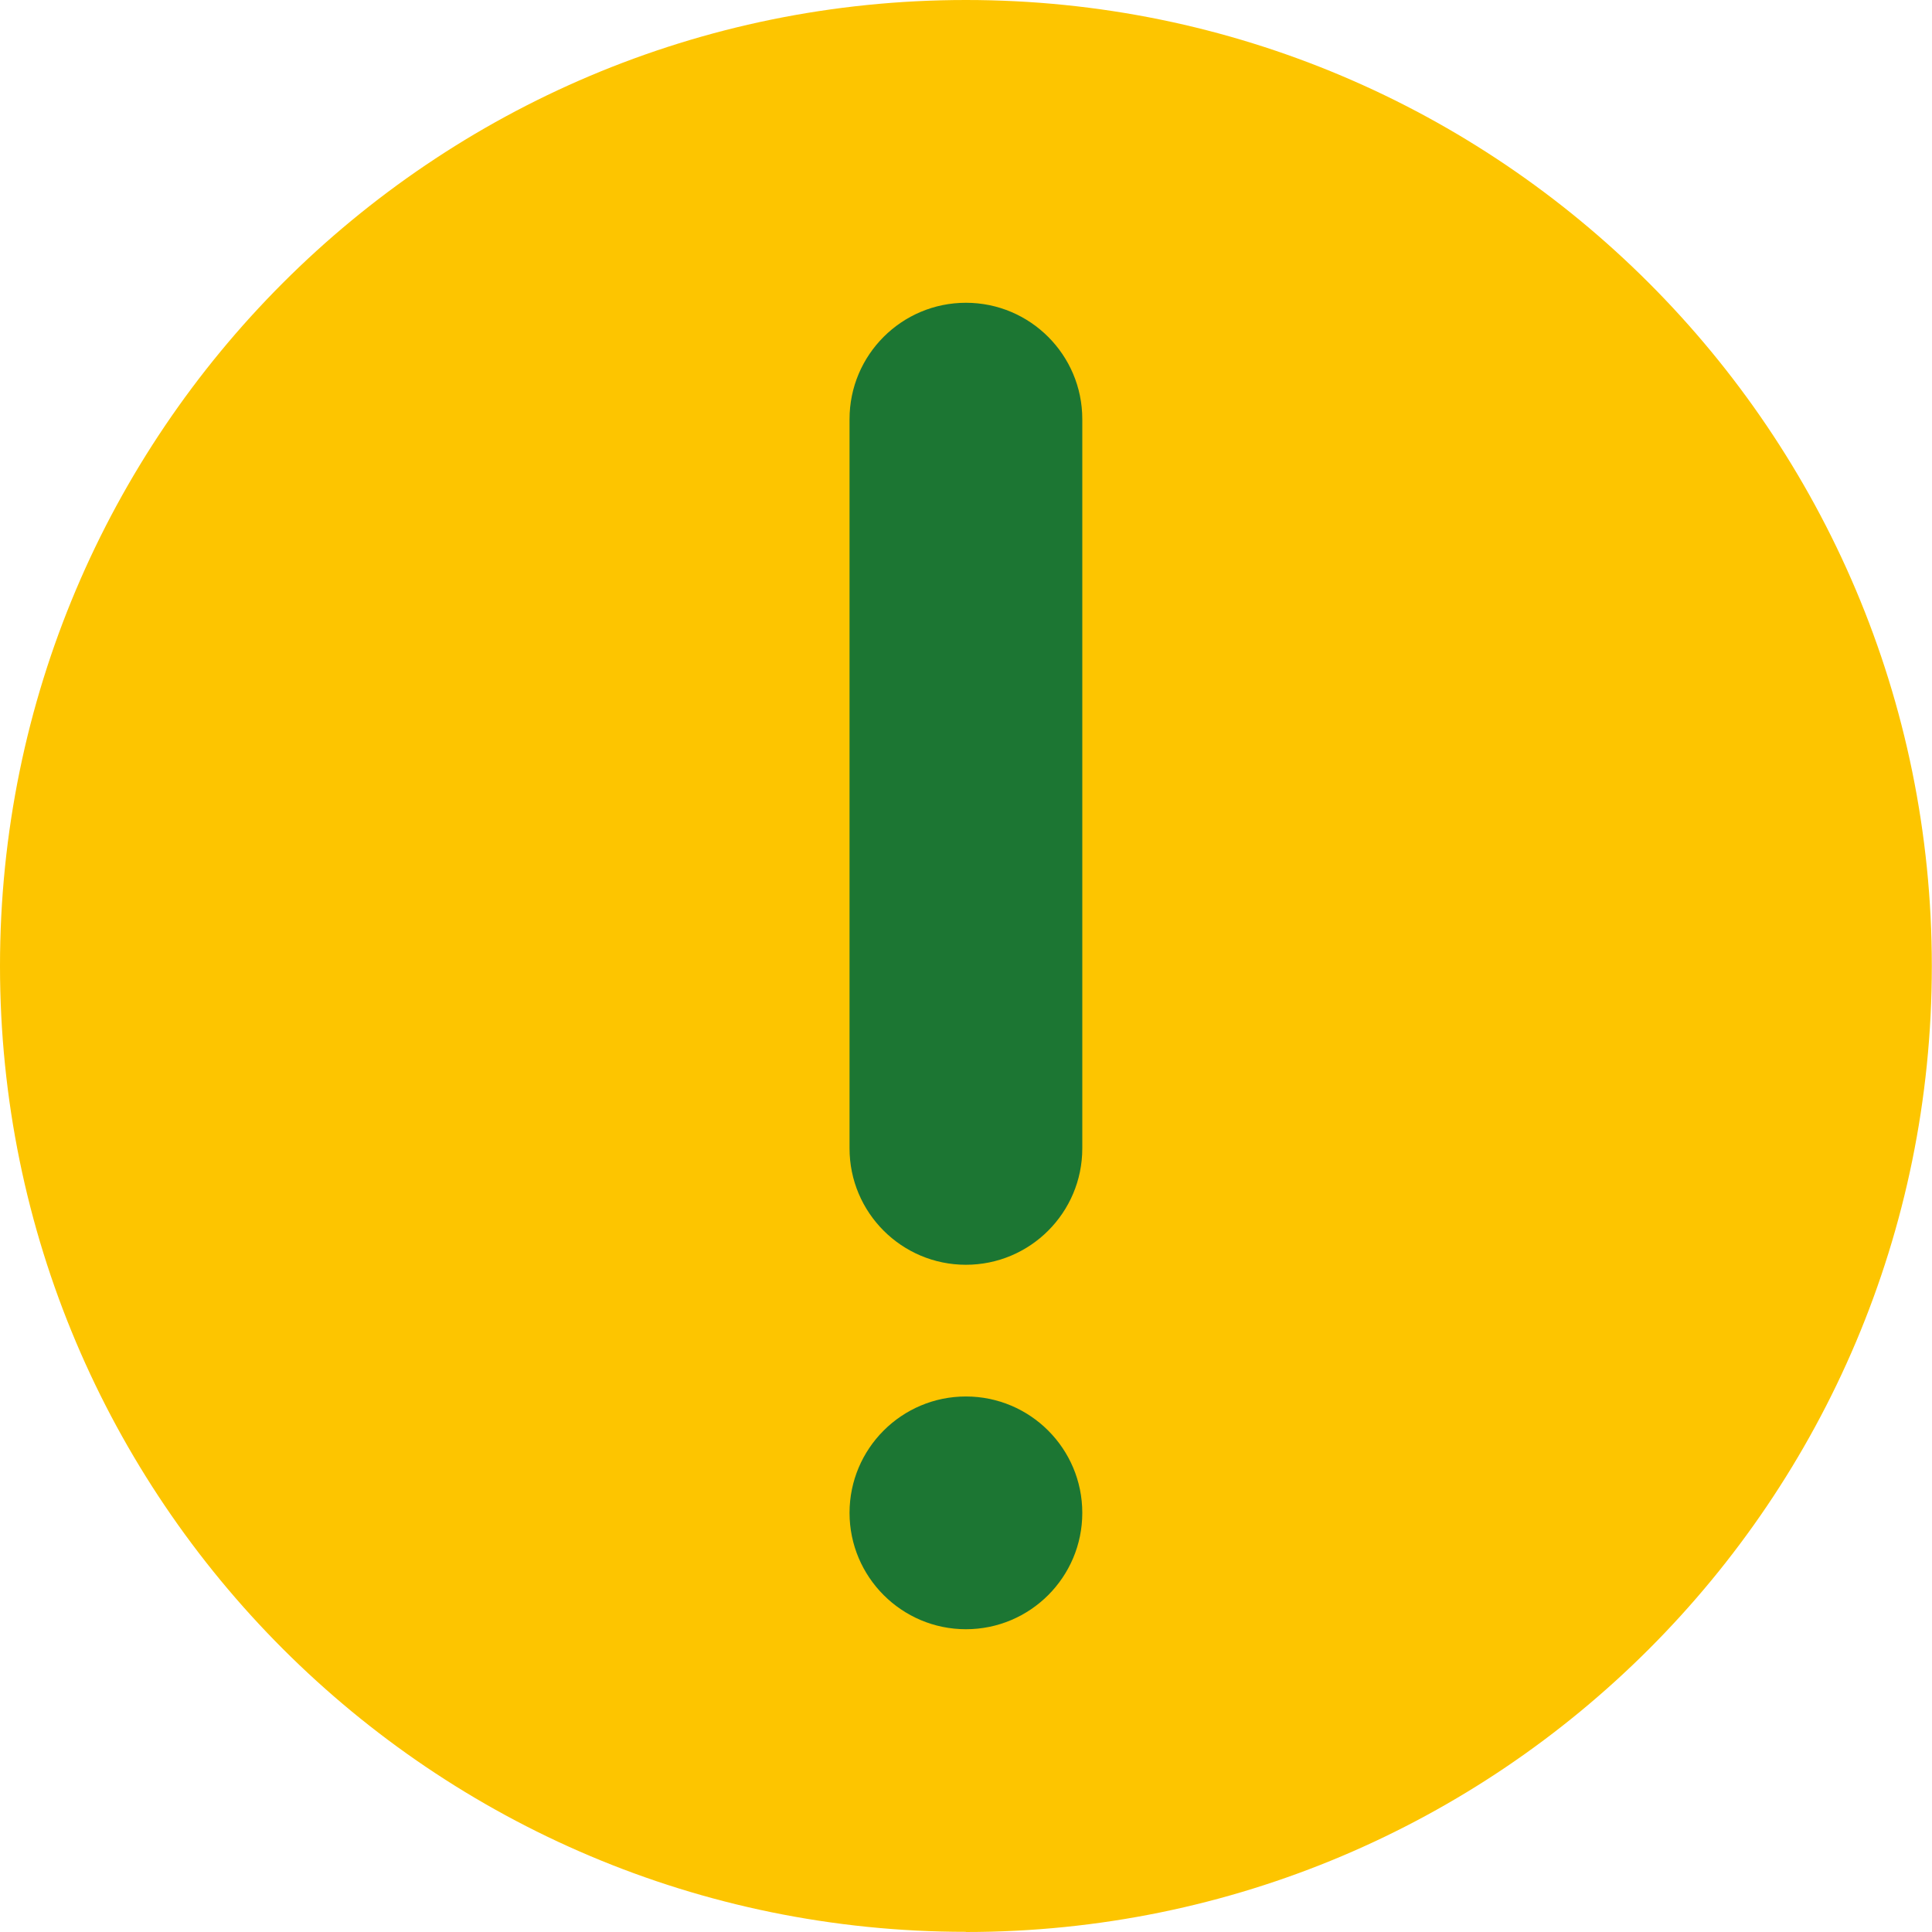 <?xml version="1.0" encoding="UTF-8"?>
<svg id="Capa_1" data-name="Capa 1" xmlns="http://www.w3.org/2000/svg" xmlns:xlink="http://www.w3.org/1999/xlink" viewBox="0 0 113.39 113.39">
  <defs>
    <style>
      .cls-1 {
        fill: #fdc500;
      }

      .cls-2 {
        fill: #1c7633;
      }

      .cls-3, .cls-4 {
        fill: none;
      }

      .cls-4 {
        clip-path: url(#clippath);
      }
    </style>
    <clipPath id="clippath">
      <rect class="cls-3" x="0" width="113.39" height="113.39"/>
    </clipPath>
  </defs>
  <g class="cls-4">
    <path class="cls-1" d="m56.69,113.39c31.31,0,56.69-25.38,56.69-56.69S88,0,56.69,0,0,25.38,0,56.69s25.38,56.69,56.69,56.69h0Z"/>
  </g>
  <path class="cls-2" d="m63.52,67.39V24.6c0-3.77-3.06-6.83-6.83-6.83s-6.83,3.06-6.83,6.83v42.8c0,3.77,3.06,6.83,6.83,6.83s6.83-3.06,6.83-6.83h0Zm-13.66,21.4c0,3.76,3.06,6.83,6.83,6.83s6.83-3.06,6.83-6.83-3.06-6.83-6.83-6.83-6.83,3.06-6.83,6.83h0Z"/>
</svg>